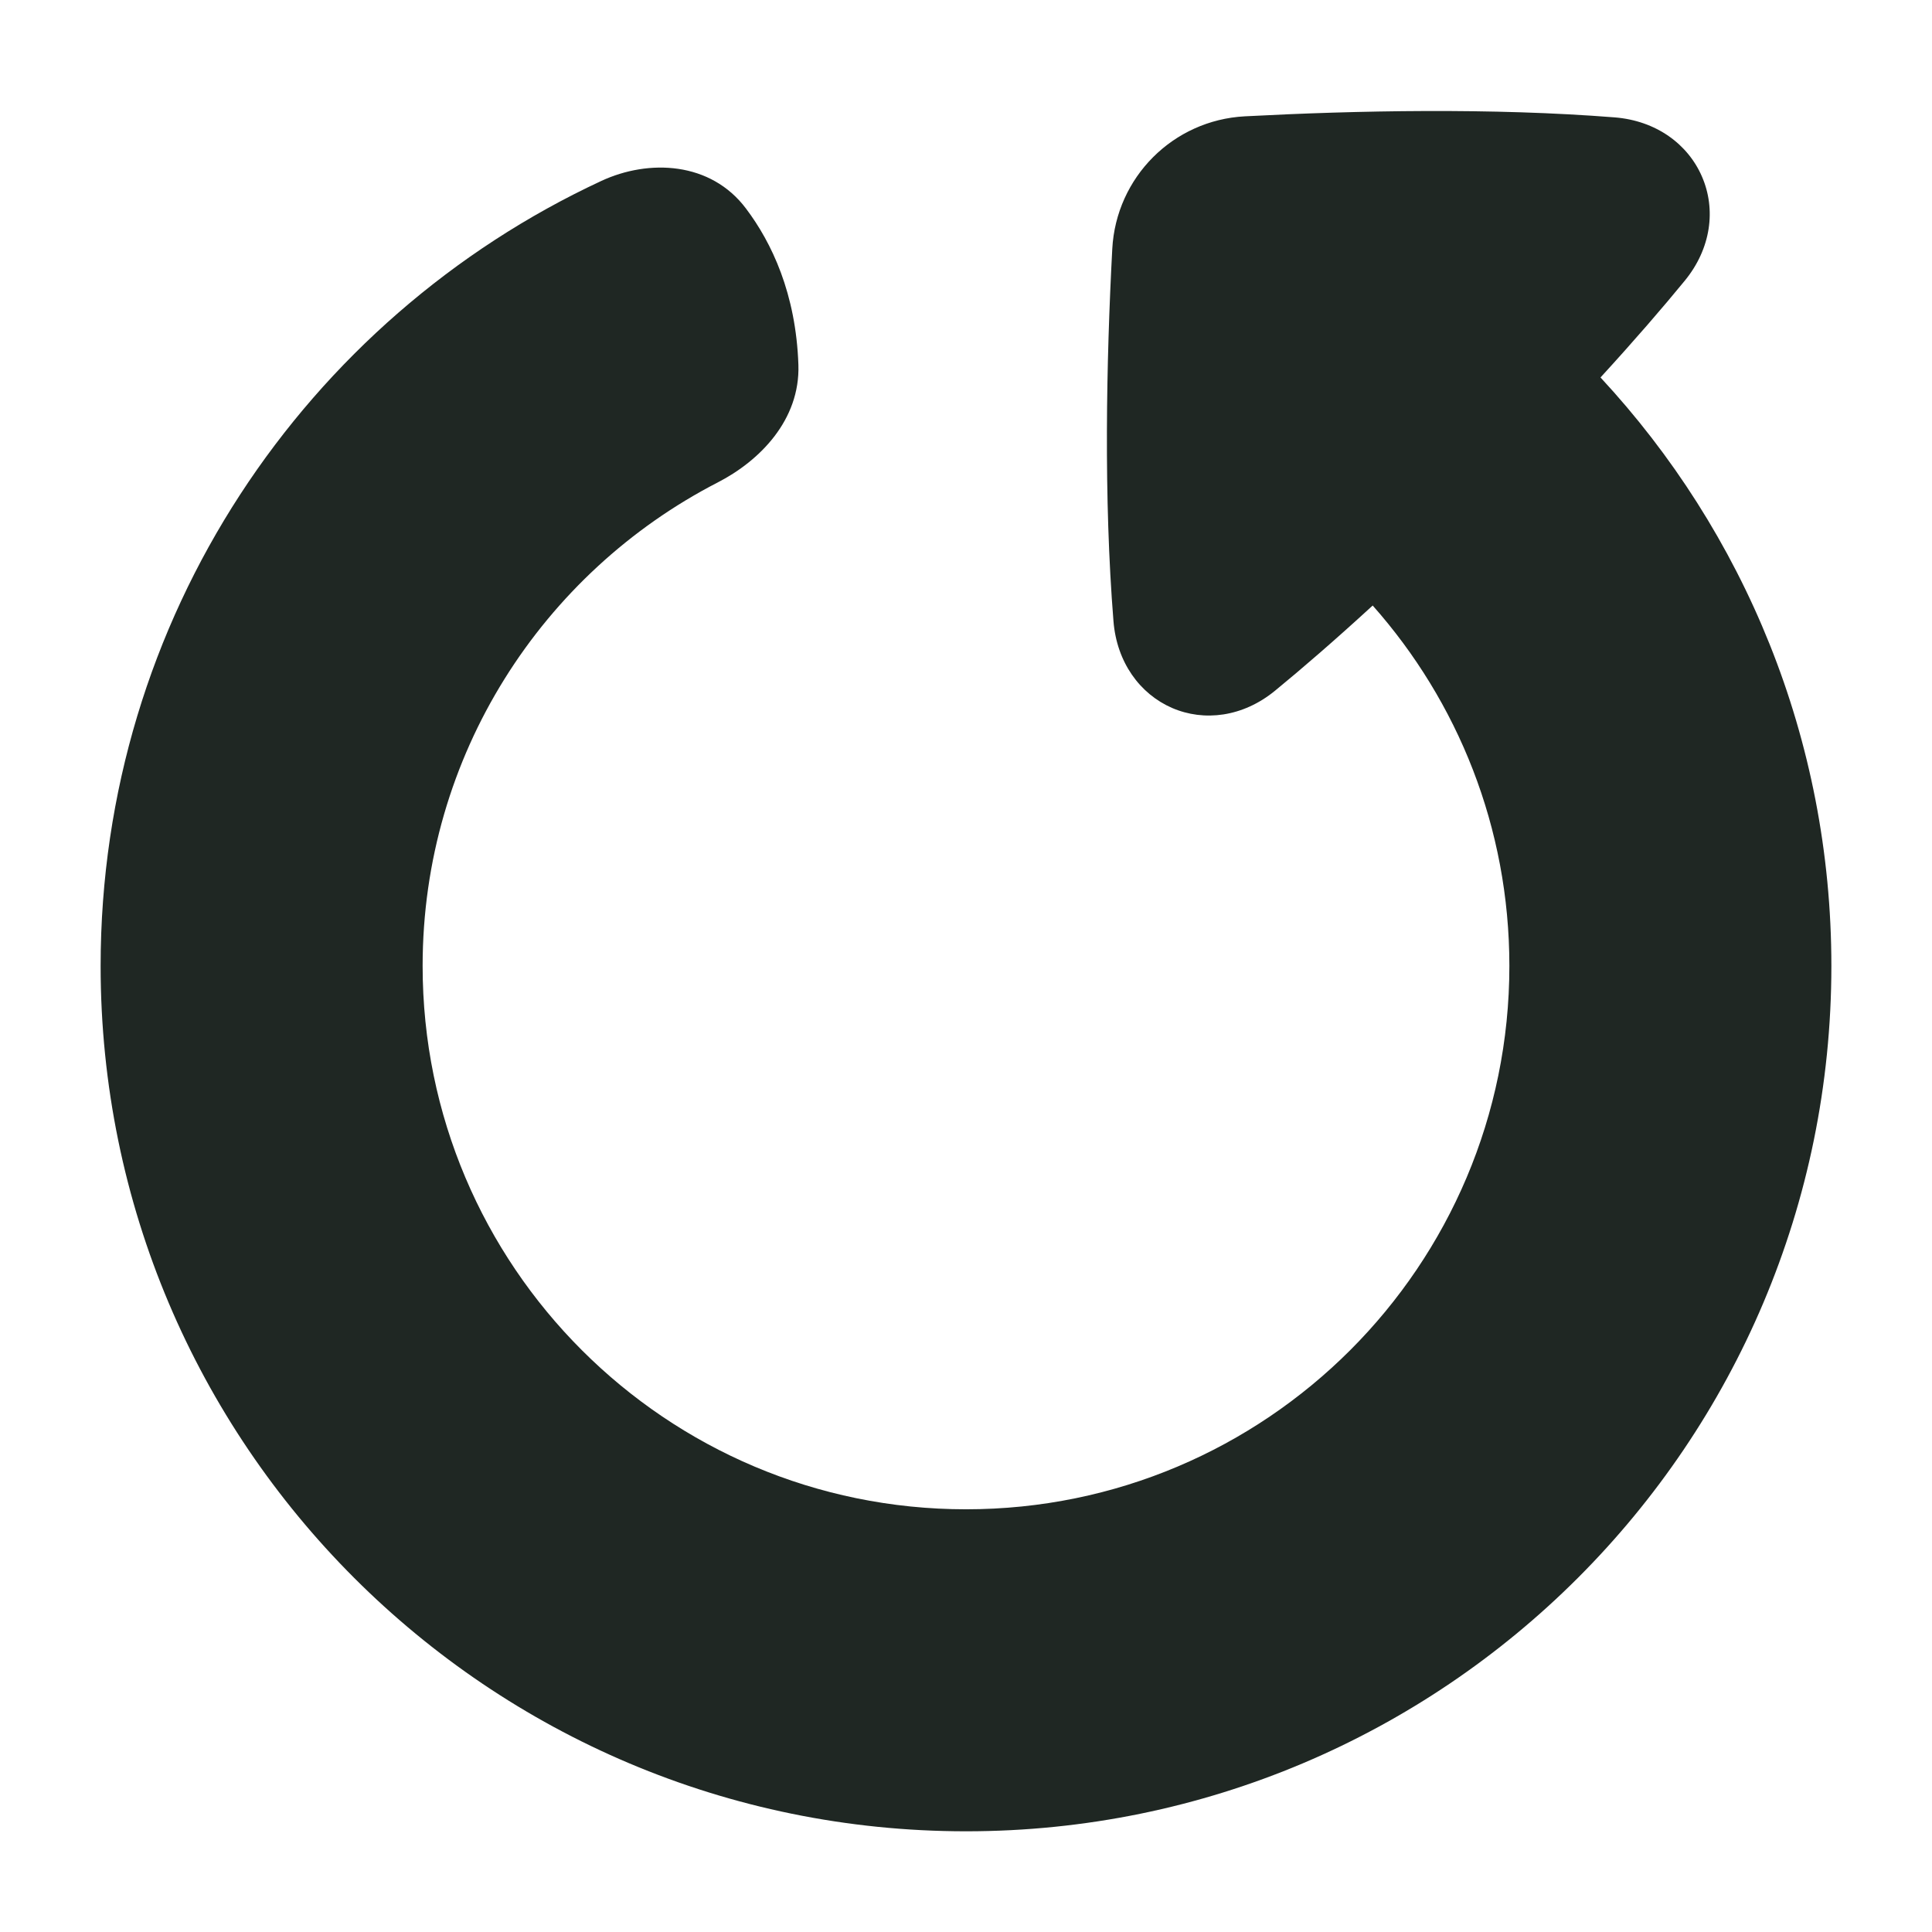 <svg width="24" height="24" viewBox="0 0 24 24" fill="none" xmlns="http://www.w3.org/2000/svg">
<g clip-path="url(#clip0_2002_1771)">
<path fill-rule="evenodd" clip-rule="evenodd" d="M22.75 11.999C22.75 17.936 17.938 22.749 12.001 22.749C6.063 22.749 1.25 17.936 1.25 11.999C1.25 7.68 3.797 3.957 7.469 2.248C8.058 1.974 8.829 2.006 9.268 2.592C9.586 3.014 9.888 3.647 9.918 4.533C9.94 5.215 9.44 5.724 8.916 5.993C6.739 7.114 5.25 9.383 5.25 11.999C5.25 15.727 8.273 18.749 12.001 18.749C15.728 18.749 18.75 15.727 18.75 11.999C18.75 10.281 18.109 8.714 17.052 7.522C16.58 7.955 16.177 8.303 15.838 8.581C15.44 8.907 14.958 8.967 14.559 8.794C14.16 8.62 13.873 8.228 13.832 7.717C13.709 6.187 13.743 4.49 13.817 3.093C13.864 2.202 14.573 1.492 15.464 1.445C16.852 1.372 18.535 1.338 20.057 1.458C20.574 1.499 20.969 1.791 21.143 2.195C21.318 2.599 21.258 3.086 20.928 3.488C20.651 3.826 20.307 4.225 19.882 4.689C21.662 6.606 22.75 9.176 22.75 11.999Z" fill="#1F2723"/>
</g>
<defs>
<clipPath id="clip0_2002_1771">
<rect width="24" height="24" fill="white"/>
</clipPath>
</defs>
</svg>
